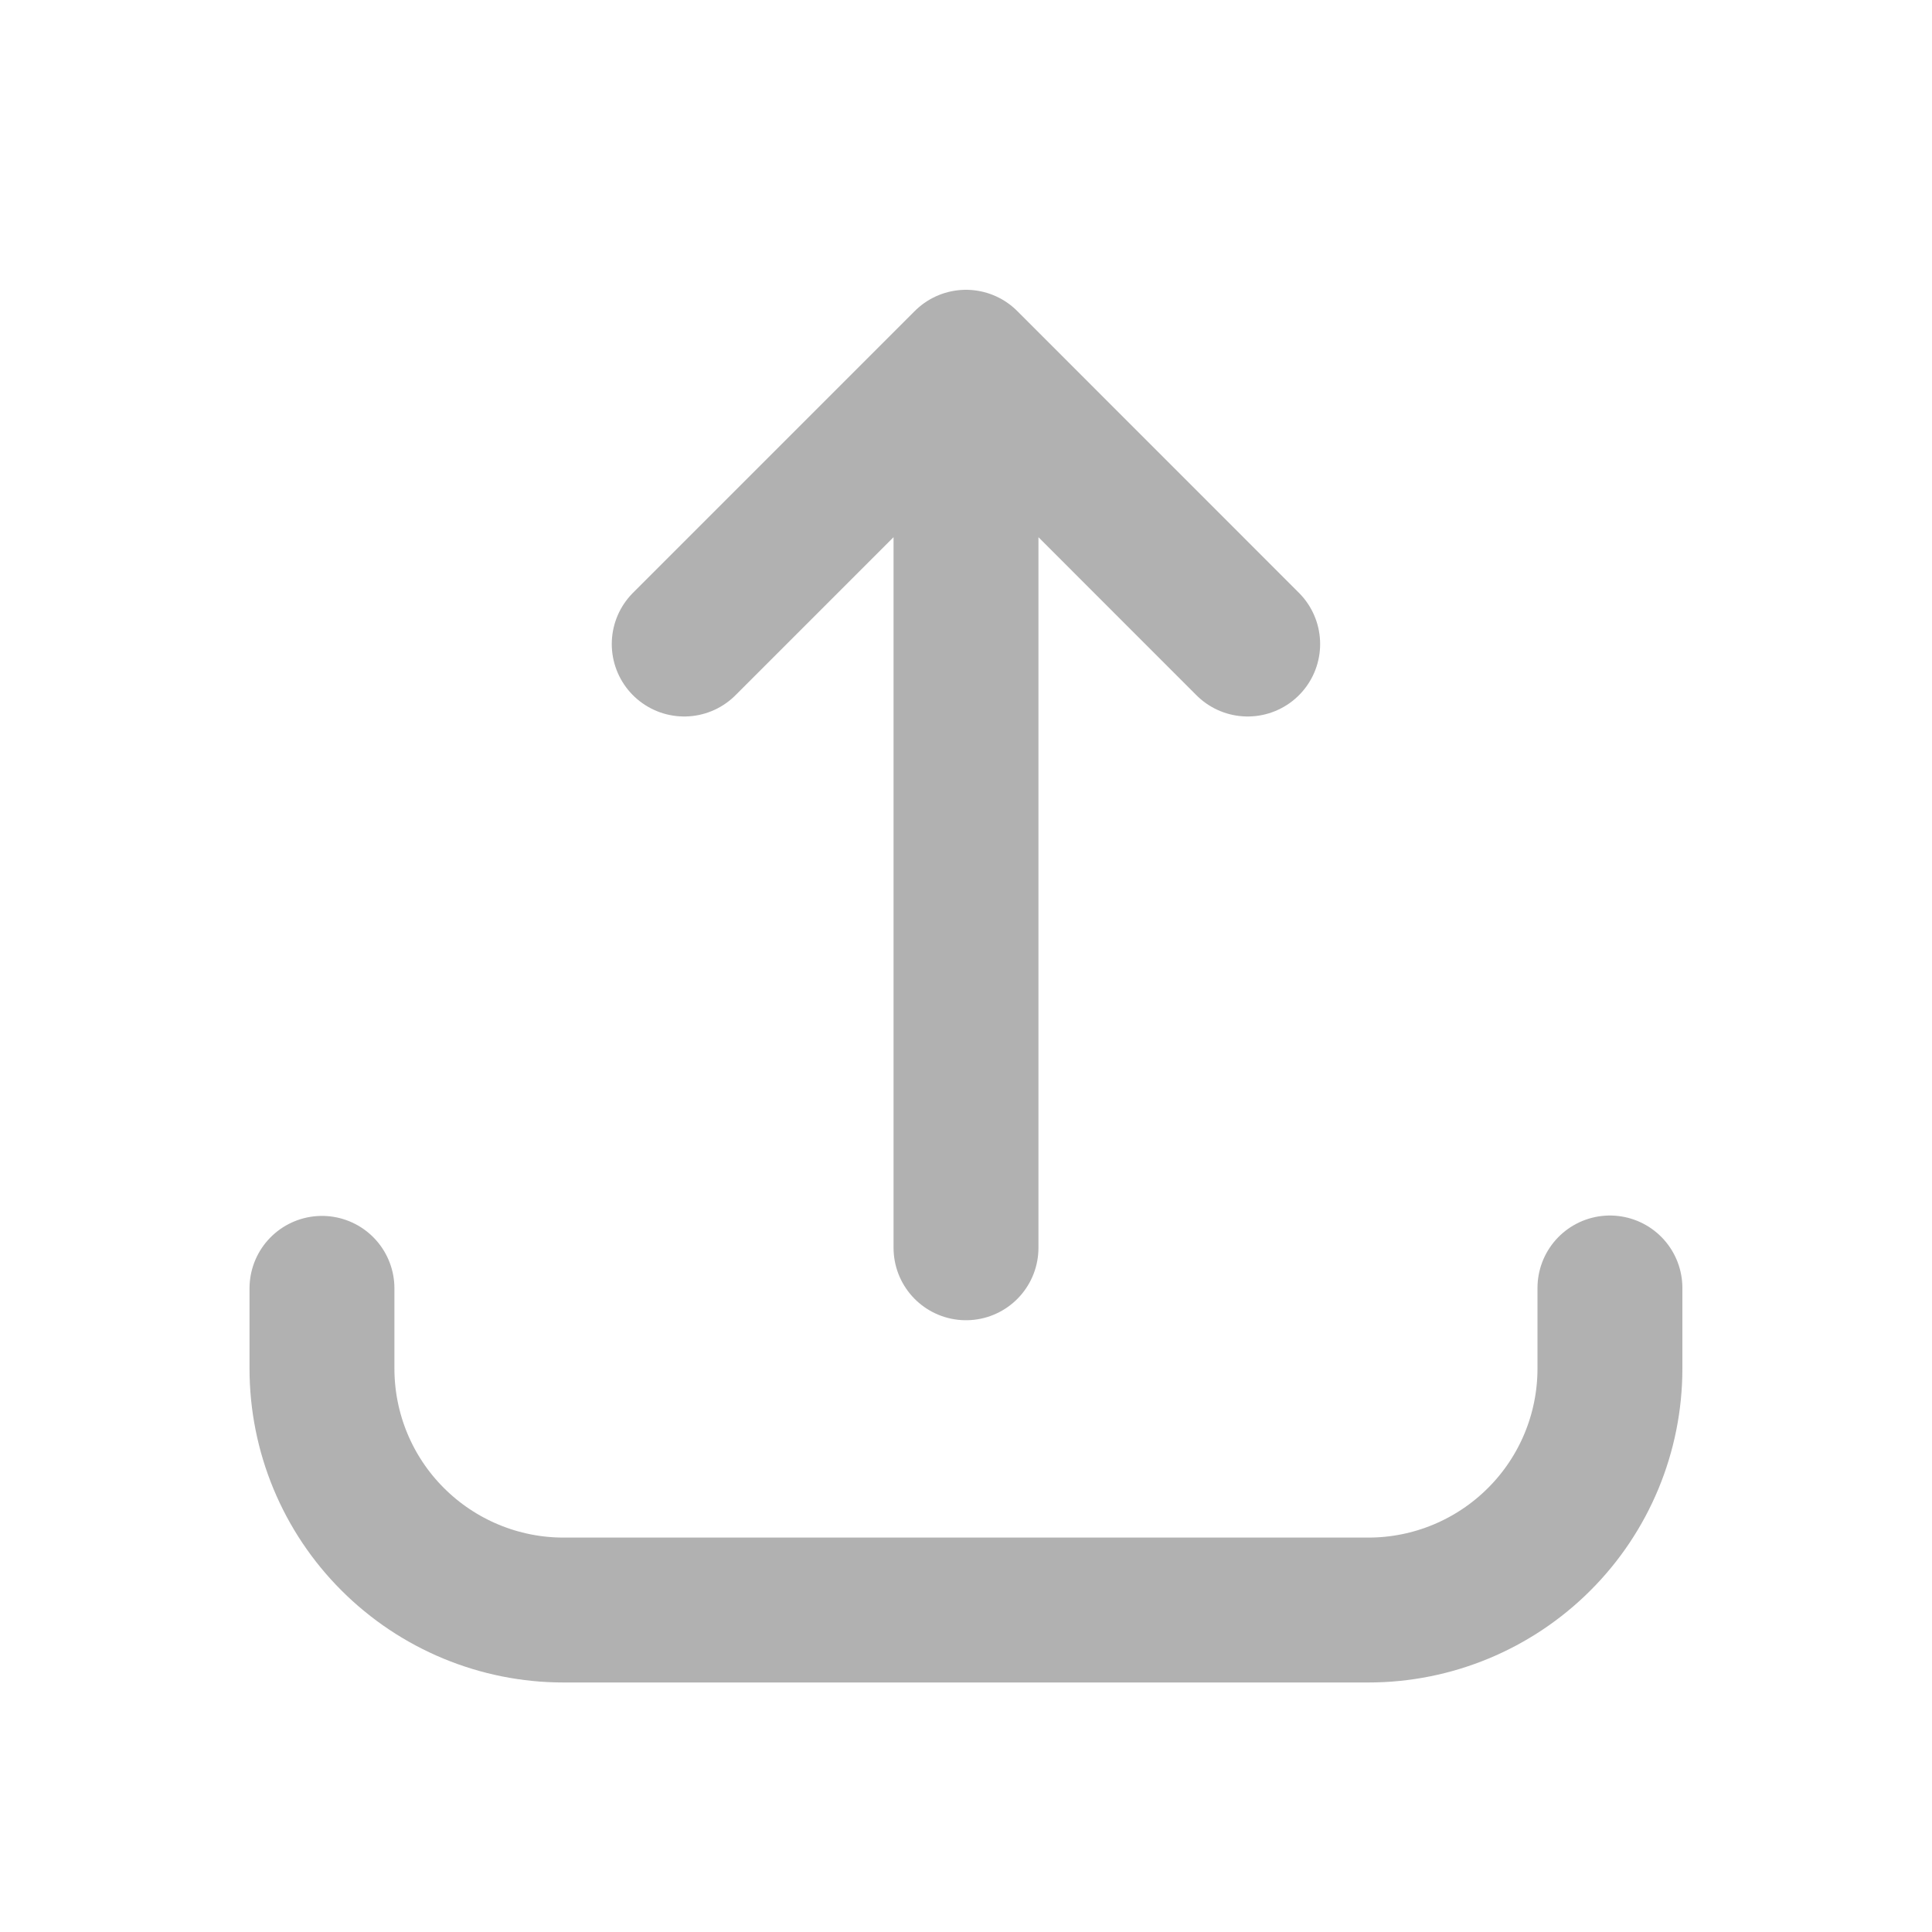 <svg width="20" height="20" viewBox="0 0 20 20" fill="none" xmlns="http://www.w3.org/2000/svg">
<path d="M3.333 13.337V14.167C3.333 14.83 3.596 15.466 4.065 15.934C4.534 16.403 5.17 16.667 5.833 16.667H14.166C14.829 16.667 15.465 16.403 15.934 15.934C16.403 15.466 16.666 14.83 16.666 14.167V13.333M10 12.917V3.75M10 3.75L12.916 6.667M10 3.75L7.083 6.667" stroke="#B1B1B1" stroke-width="1.5" stroke-linecap="round" stroke-linejoin="round"/>
</svg>
